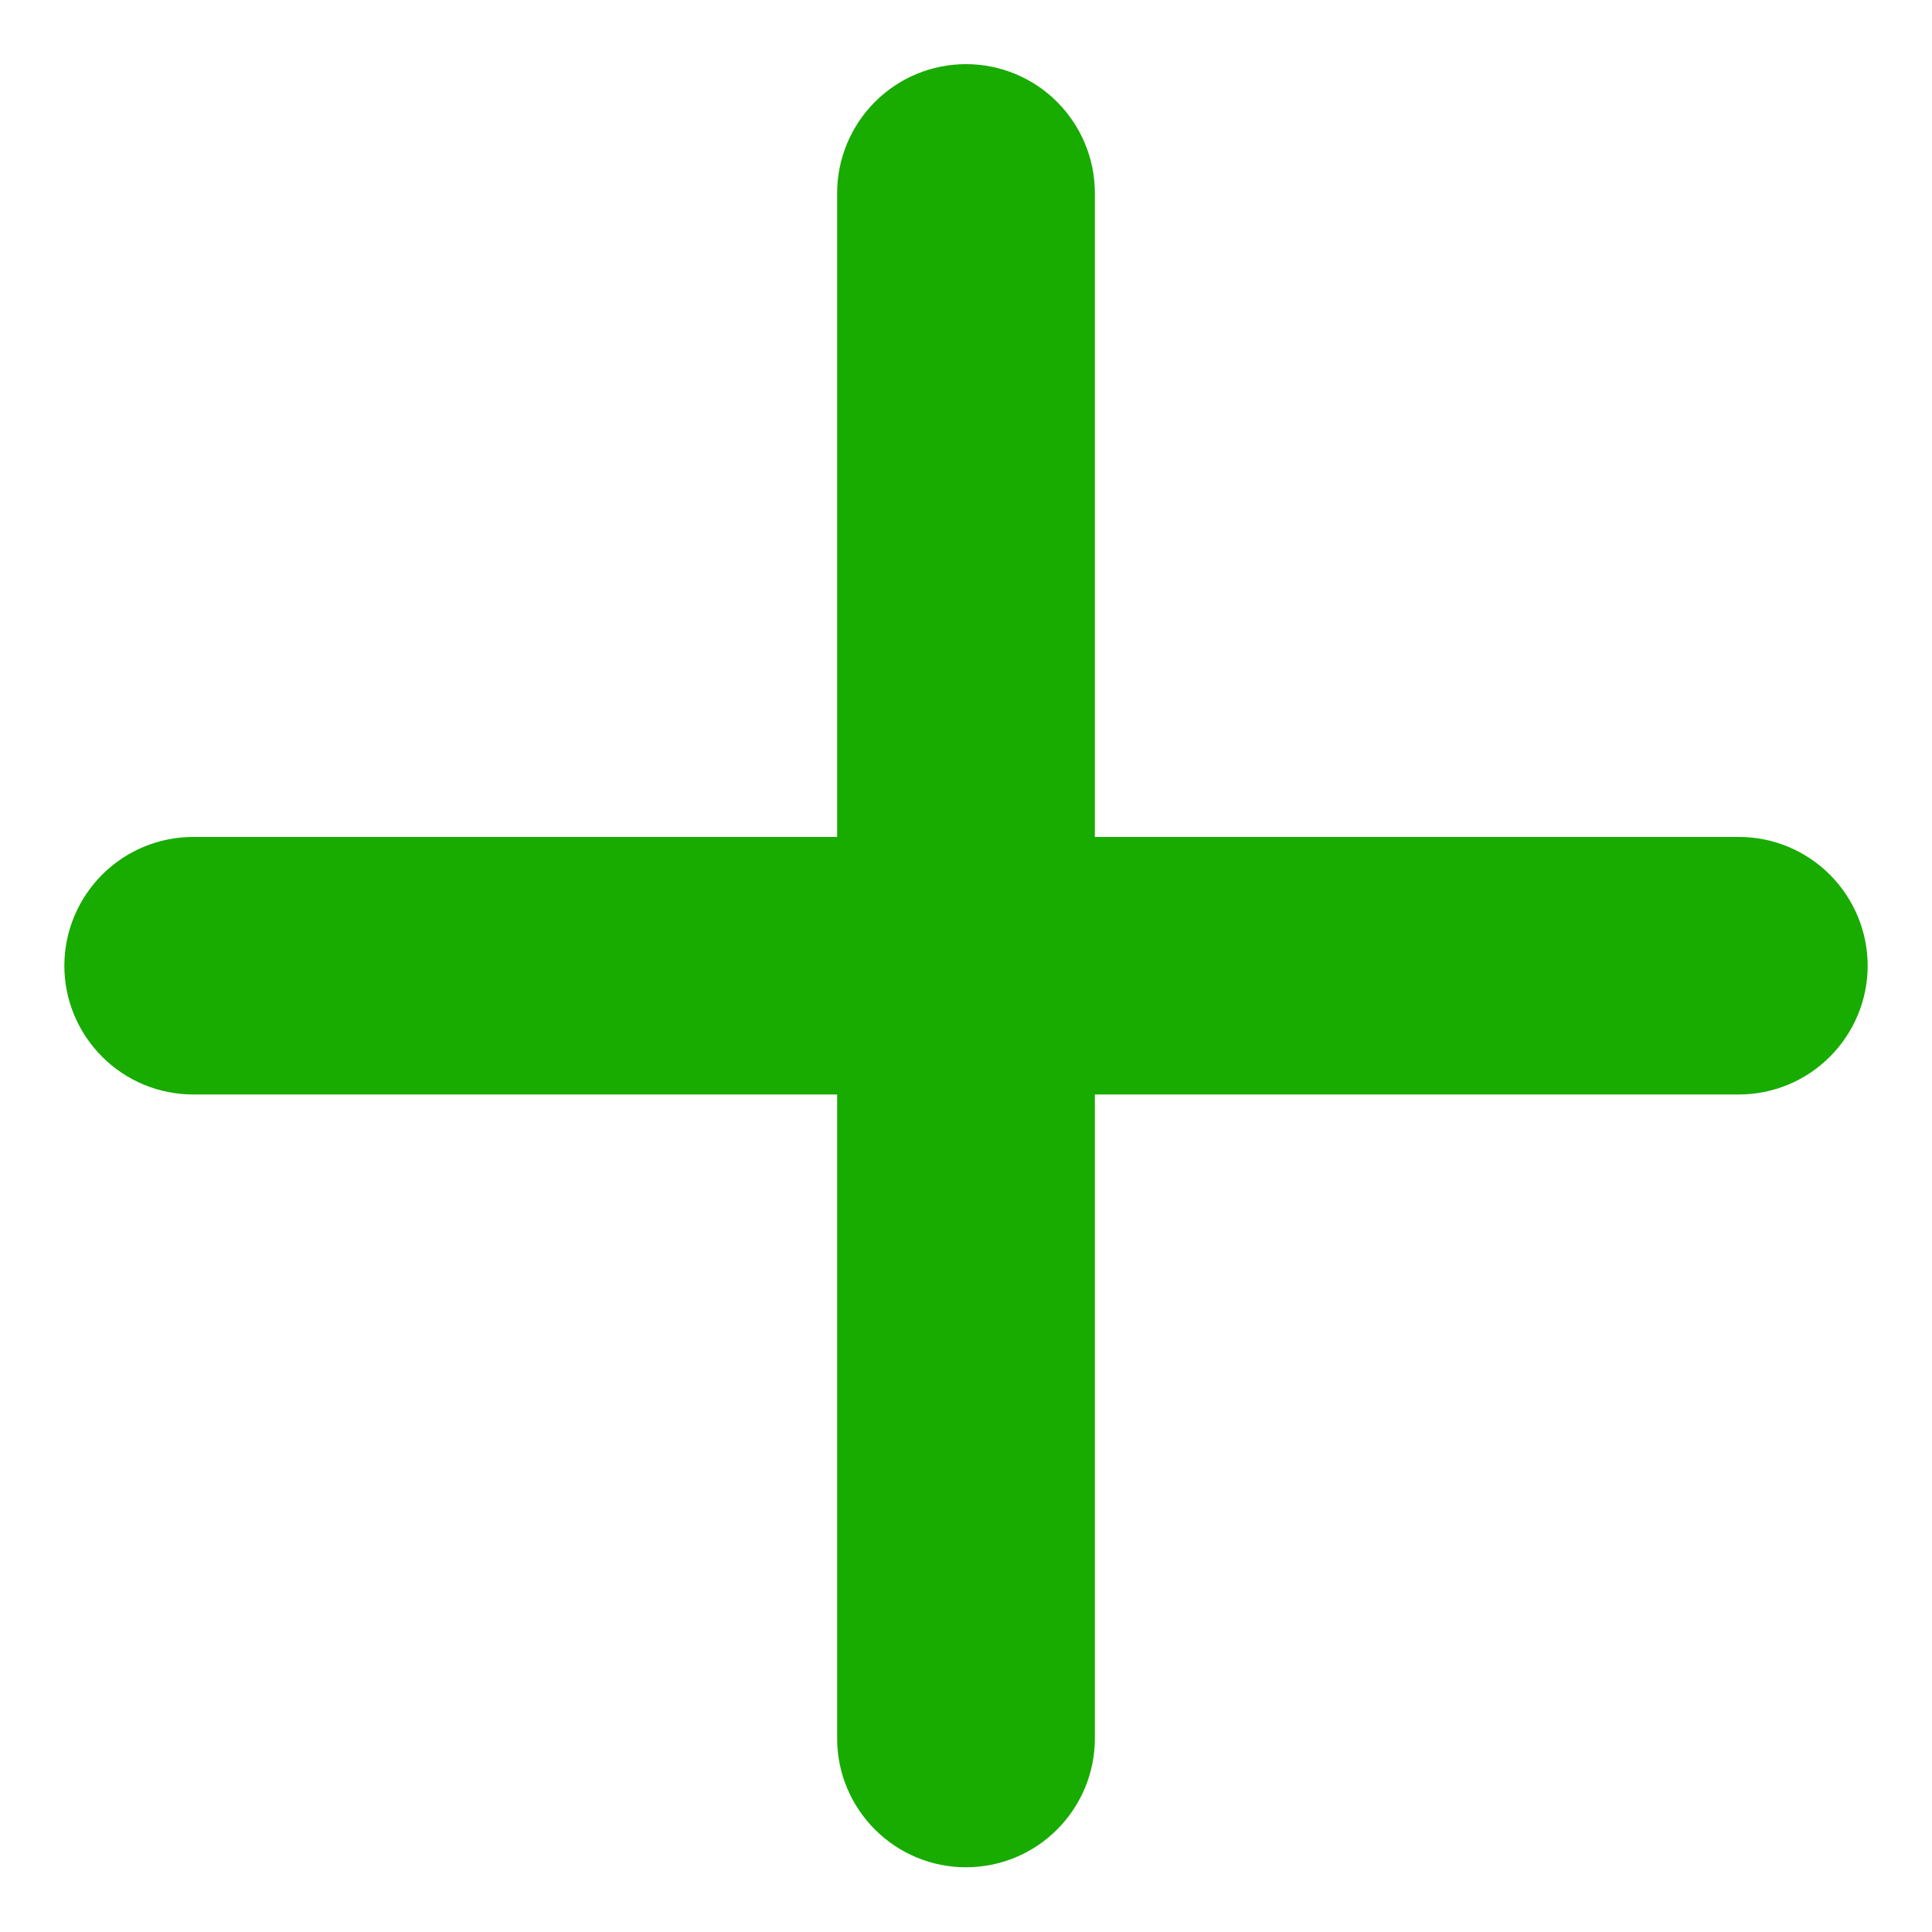 <svg width="10" height="10" viewBox="0 0 10 10" fill="none" xmlns="http://www.w3.org/2000/svg">
<path d="M9 5.665H5.667V8.999C5.667 9.176 5.596 9.345 5.471 9.47C5.346 9.595 5.177 9.665 5 9.665C4.823 9.665 4.654 9.595 4.529 9.47C4.404 9.345 4.333 9.176 4.333 8.999V5.665H1C0.823 5.665 0.654 5.595 0.529 5.47C0.404 5.345 0.333 5.176 0.333 4.999C0.333 4.822 0.404 4.652 0.529 4.527C0.654 4.402 0.823 4.332 1 4.332H4.333V0.999C4.333 0.822 4.404 0.652 4.529 0.527C4.654 0.402 4.823 0.332 5 0.332C5.177 0.332 5.346 0.402 5.471 0.527C5.596 0.652 5.667 0.822 5.667 0.999V4.332H9C9.177 4.332 9.346 4.402 9.471 4.527C9.596 4.652 9.667 4.822 9.667 4.999C9.667 5.176 9.596 5.345 9.471 5.47C9.346 5.595 9.177 5.665 9 5.665Z" fill="#18AB00"/>
</svg>
